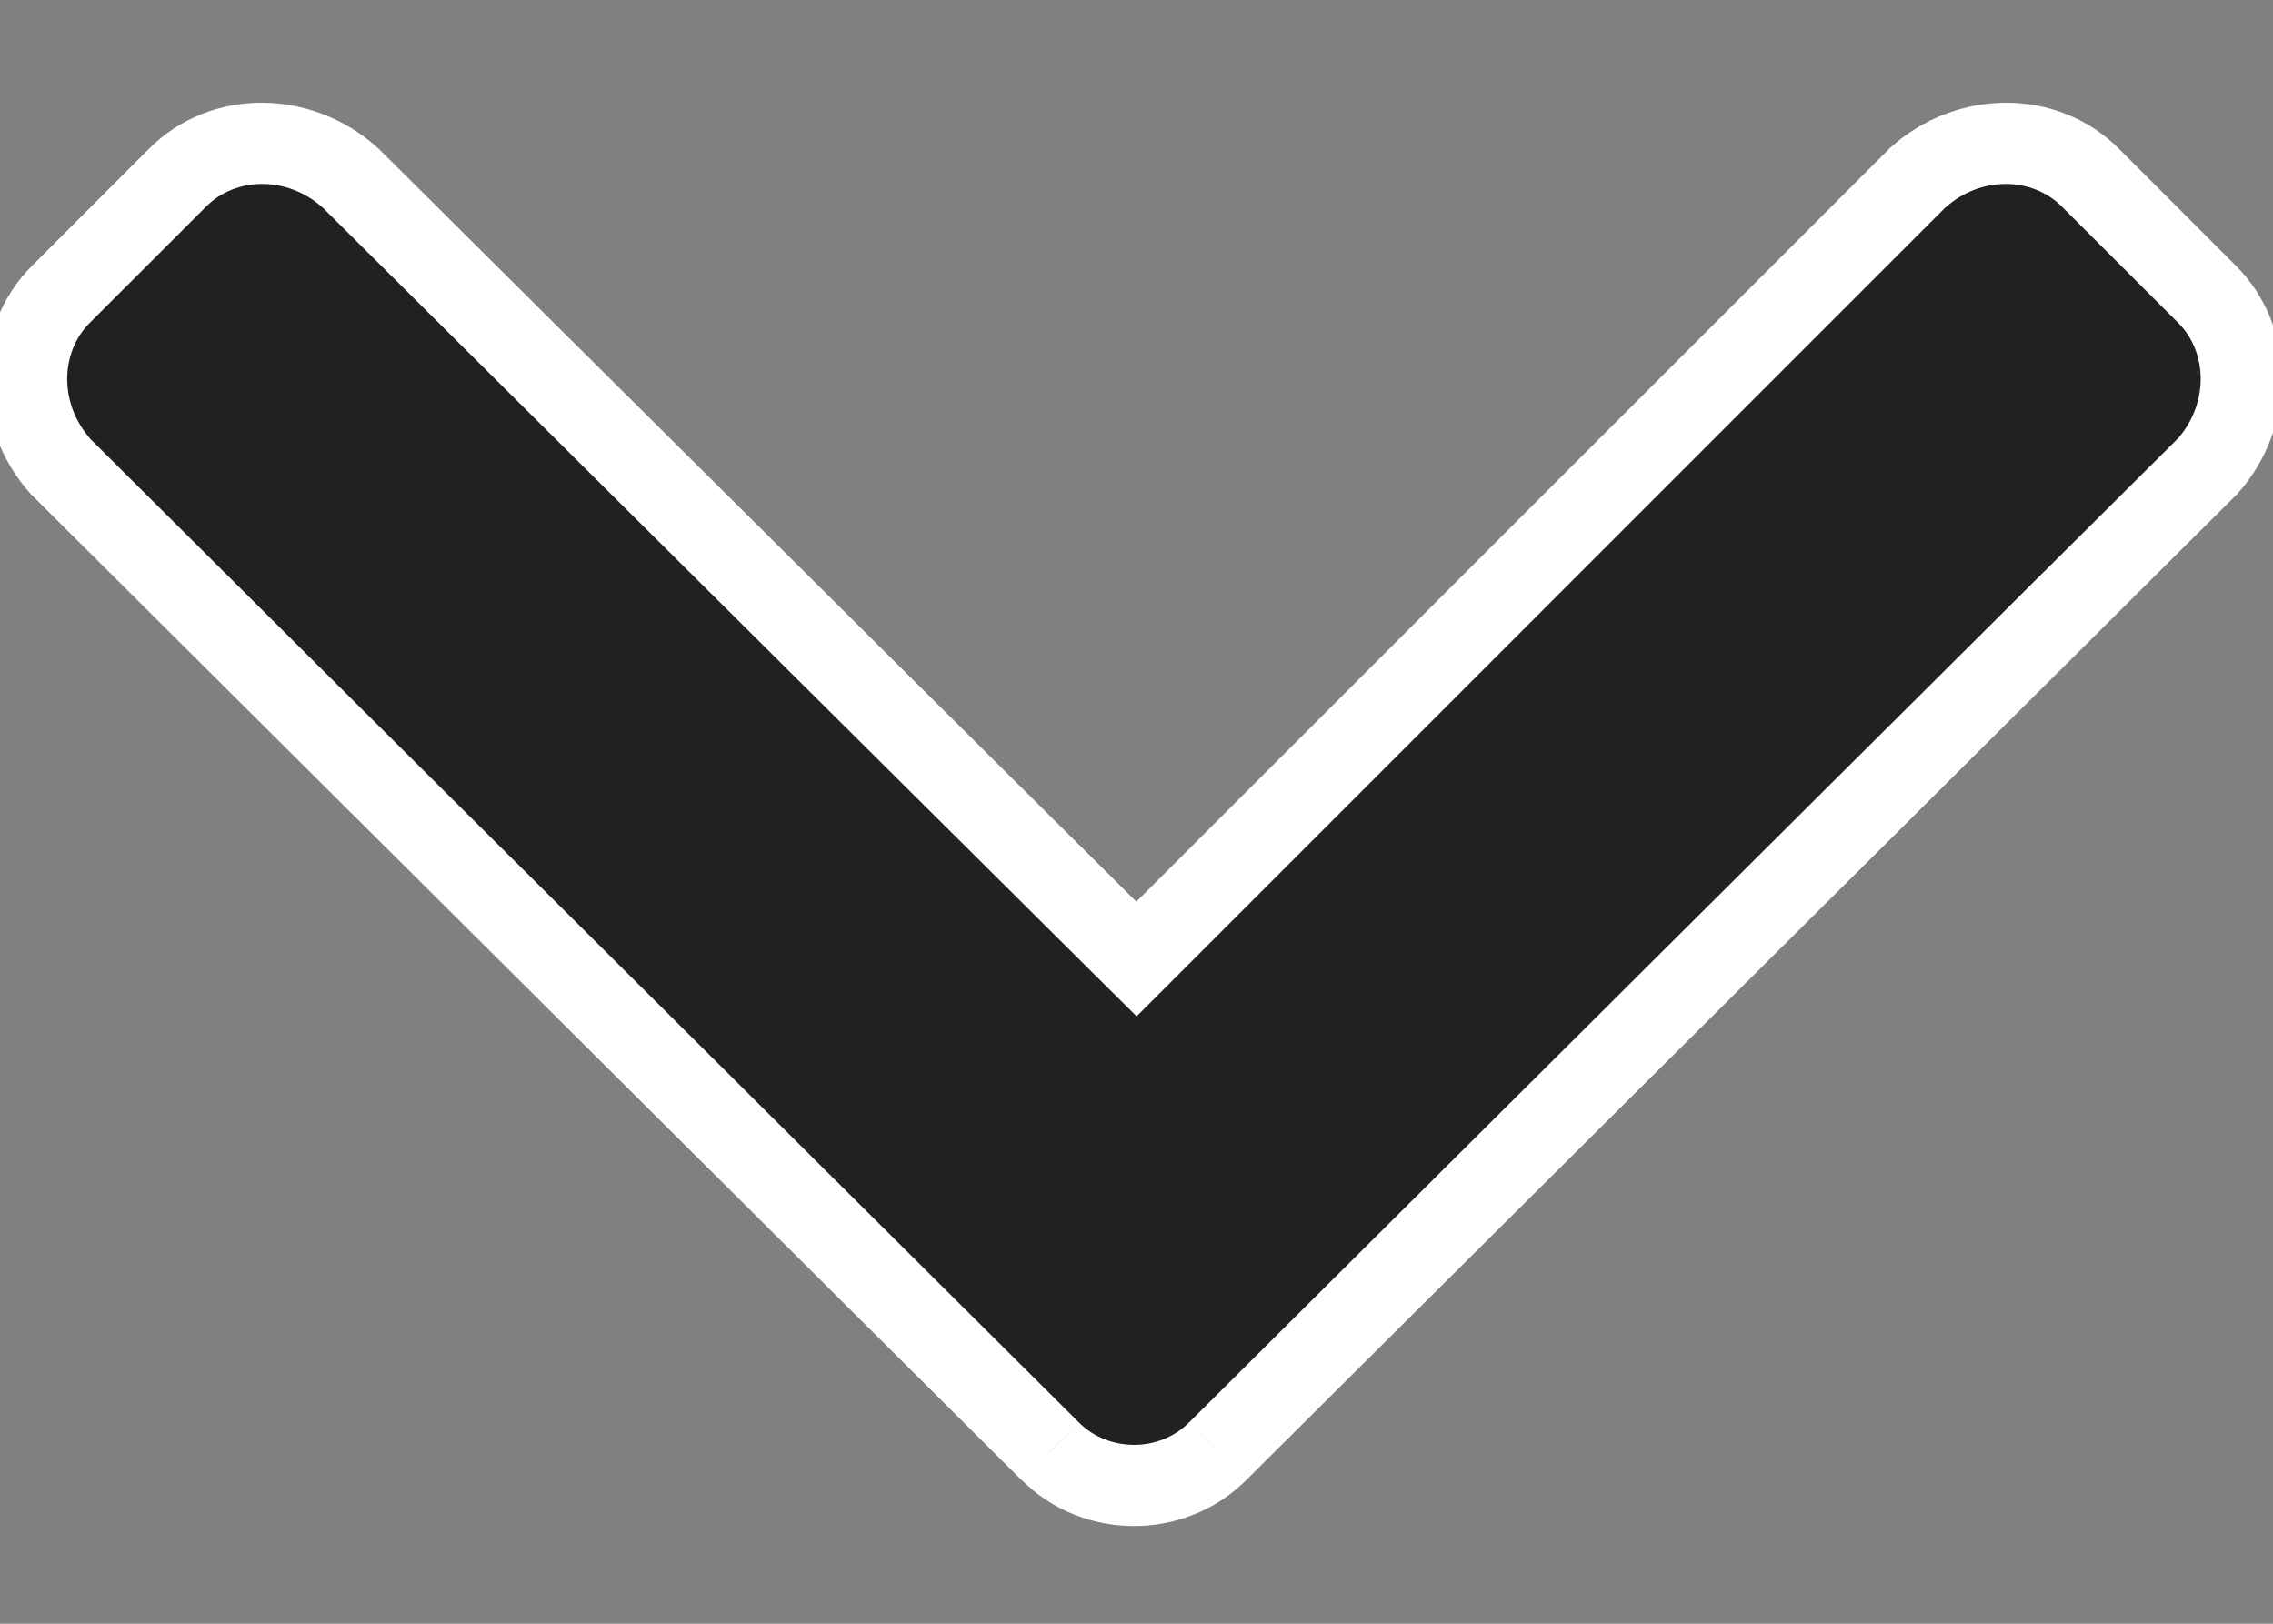 <svg width="14" height="10" viewBox="0 0 14 10" fill="none" xmlns="http://www.w3.org/2000/svg">
<rect x="0" y="0" width="14" height="10" fill="#808080" stroke="none"/>
<path d="M6.469 8.938C6.75 9.219 7.219 9.219 7.5 8.938L13.594 2.875C13.875 2.562 13.875 2.094 13.594 1.812L12.875 1.094C12.594 0.812 12.125 0.812 11.812 1.094L7 5.906L2.156 1.094C1.844 0.812 1.375 0.812 1.094 1.094L0.375 1.812C0.094 2.094 0.094 2.562 0.375 2.875L6.469 8.938Z" fill="#222021"/>
<path d="M6.469 8.938L6.646 8.761L6.645 8.76L6.469 8.938ZM7.5 8.938L7.324 8.76L7.323 8.761L7.5 8.938ZM13.594 2.875L13.77 3.053L13.78 3.042L13.594 2.875ZM11.812 1.094L11.645 0.908L11.636 0.917L11.812 1.094ZM7 5.906L6.824 6.084L7.001 6.259L7.177 6.083L7 5.906ZM2.156 1.094L2.333 0.916L2.323 0.908L2.156 1.094ZM0.375 2.875L0.189 3.042L0.199 3.052L0.375 2.875ZM6.292 9.114C6.671 9.493 7.298 9.493 7.677 9.114L7.323 8.761C7.14 8.944 6.829 8.944 6.646 8.761L6.292 9.114ZM7.676 9.115L13.77 3.052L13.417 2.698L7.324 8.76L7.676 9.115ZM13.78 3.042C14.142 2.64 14.154 2.019 13.771 1.636L13.417 1.989C13.596 2.168 13.608 2.485 13.408 2.708L13.78 3.042ZM13.771 1.636L13.052 0.917L12.698 1.271L13.417 1.989L13.771 1.636ZM13.052 0.917C12.668 0.533 12.047 0.546 11.645 0.908L11.98 1.28C12.203 1.079 12.519 1.092 12.698 1.271L13.052 0.917ZM11.636 0.917L6.823 5.729L7.177 6.083L11.989 1.271L11.636 0.917ZM7.176 5.729L2.332 0.916L1.98 1.271L6.824 6.084L7.176 5.729ZM2.323 0.908C1.921 0.546 1.301 0.533 0.917 0.917L1.271 1.271C1.449 1.092 1.766 1.079 1.989 1.28L2.323 0.908ZM0.917 0.917L0.198 1.636L0.552 1.989L1.271 1.271L0.917 0.917ZM0.198 1.636C-0.185 2.019 -0.173 2.64 0.189 3.042L0.561 2.708C0.36 2.485 0.373 2.168 0.552 1.989L0.198 1.636ZM0.199 3.052L6.292 9.115L6.645 8.76L0.551 2.698L0.199 3.052Z" fill="white"/>
</svg>
